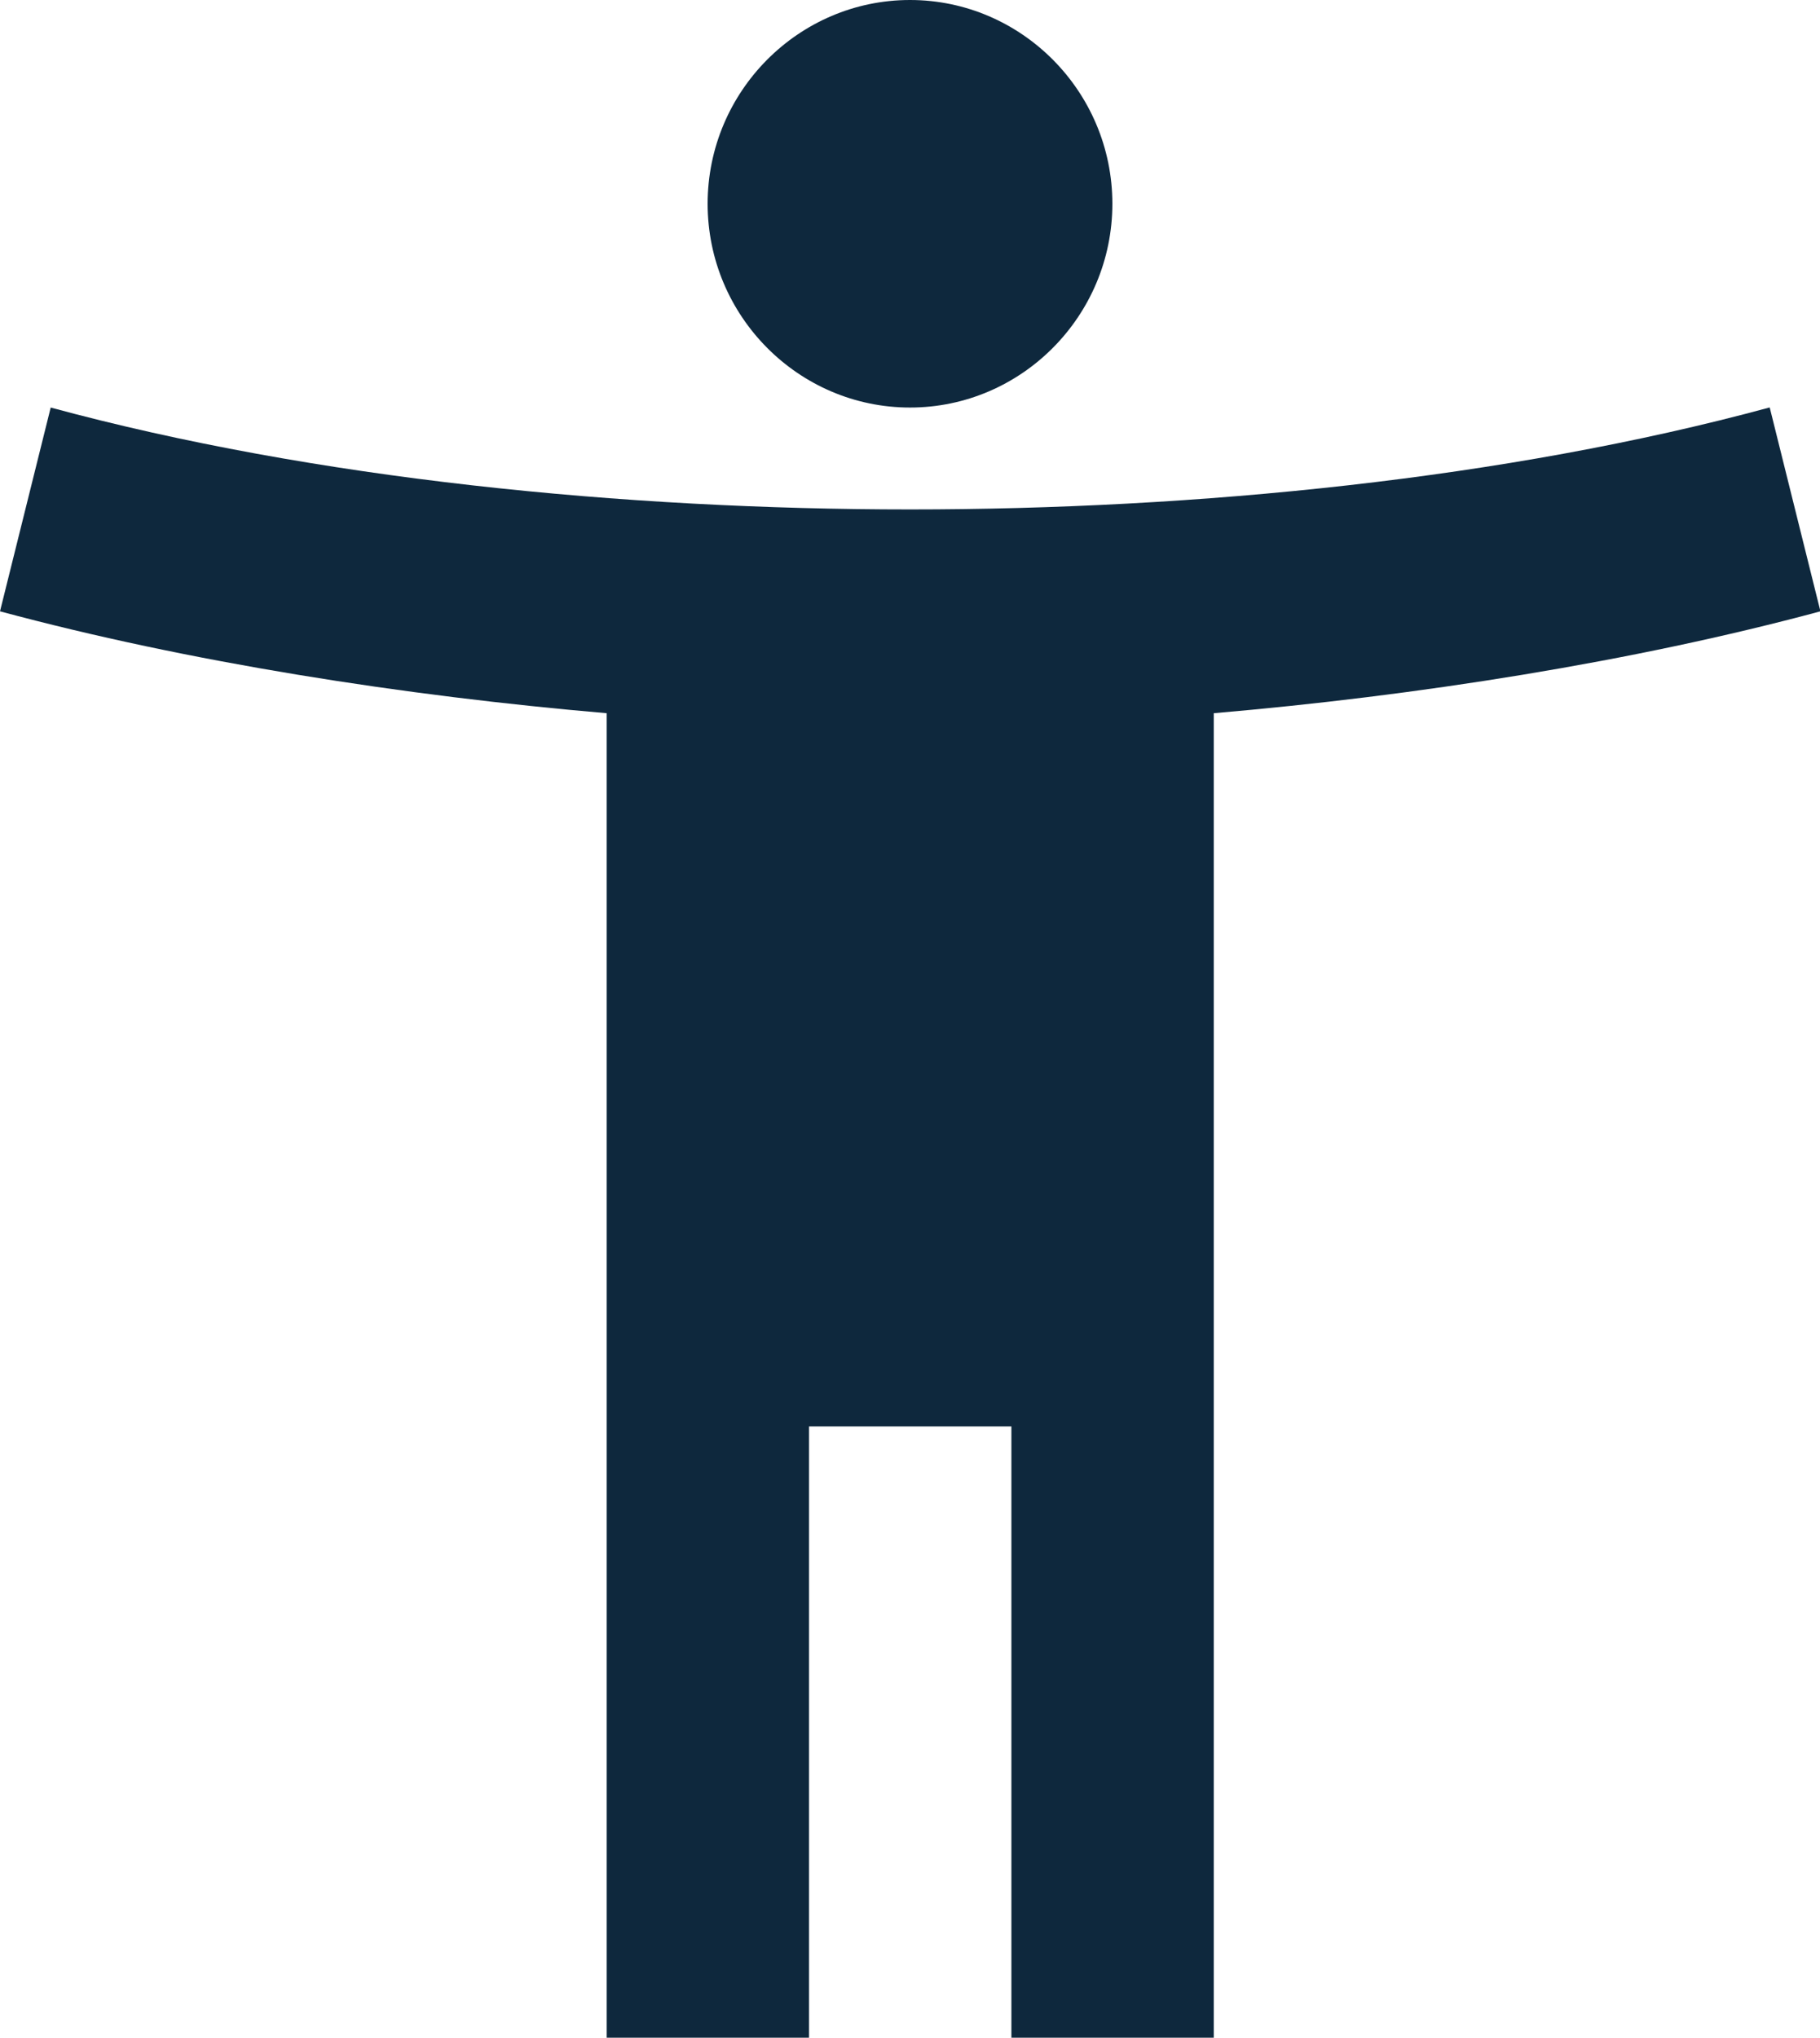 <svg width="42" height="47" viewBox="0 0 42 47" fill="none" xmlns="http://www.w3.org/2000/svg">
<g clip-path="url(#clip0_46_152)">
<path d="M40.83 9.4C34.74 11.05 27.6 11.75 21 11.75C14.4 11.75 7.26 11.05 1.17 9.4L0 14.1C4.34 15.27 9.33 16.05 14 16.45V47H18.67V32.9H23.34V47H28.01V16.45C32.68 16.05 37.67 15.27 42.01 14.1L40.84 9.4H40.83ZM21 9.4C23.57 9.4 25.67 7.29 25.67 4.7C25.67 2.11 23.57 0 21 0C18.43 0 16.33 2.11 16.33 4.7C16.33 7.29 18.43 9.4 21 9.4Z" fill="#0E283D"/>
</g>
<defs>
<clipPath id="clip0_46_152">
<rect width="42" height="47" fill="white"/>
</clipPath>
</defs>
</svg>
